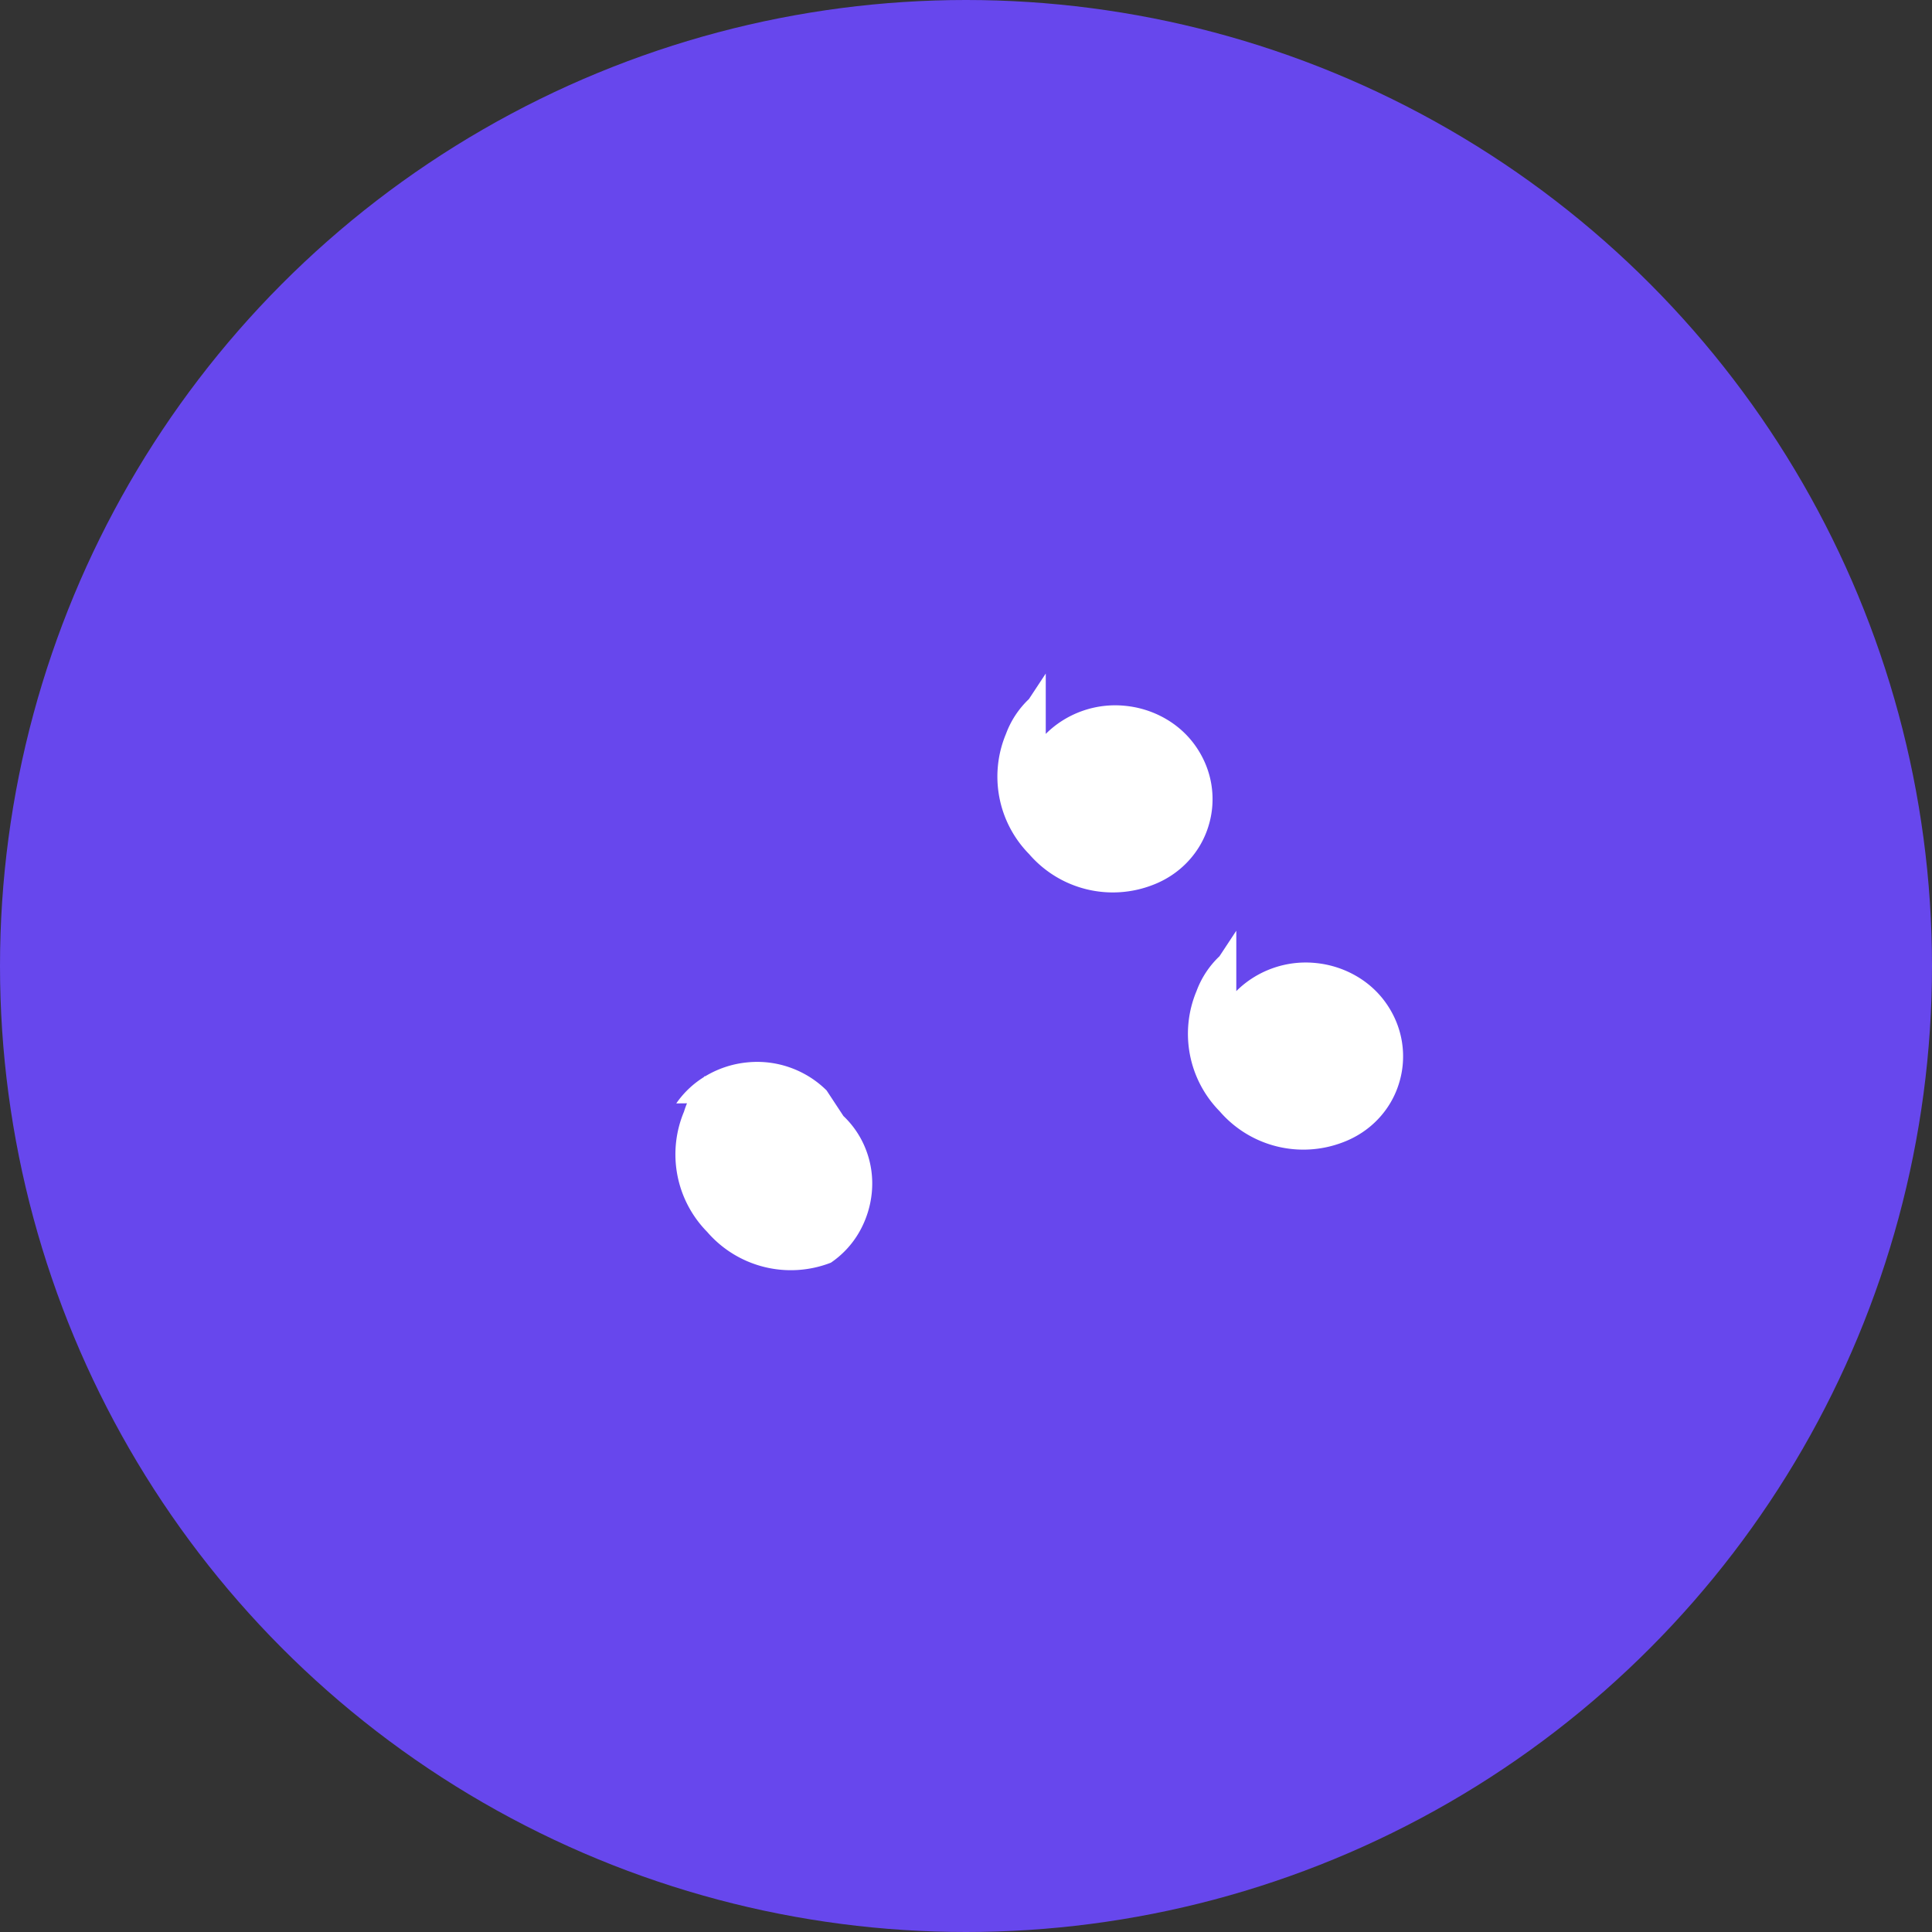 <svg xmlns="http://www.w3.org/2000/svg" viewBox="0 0 32 32"><rect x="0" y="0" width="32" height="32" fill="#333333" stroke="none"/><circle cx="16" cy="16" r="16" fill="#6747ED"/><path d="M20.477 16.416c.167-.167.371-.296.596-.377.224-.081.464-.112.703-.09.239.021.47.093.676.21.207.117.383.278.515.47.133.193.22.41.255.637.035.227.018.458-.05.677-.067.22-.185.422-.344.59-.159.169-.357.3-.577.384a1.83 1.83 0 01-2.049-.51 1.83 1.83 0 01-.384-1.991c.081-.22.212-.418.38-.577l.279-.423zm-9.276 1.86c.133-.193.309-.354.515-.47.207-.118.437-.19.676-.211.24-.022.479.009.703.09.225.081.429.21.596.376l.279.424c.168.159.299.357.38.577.082.22.112.455.09.688-.022.233-.094.458-.21.66-.117.203-.277.374-.468.504a1.83 1.83 0 01-2.049-.51 1.83 1.83 0 01-.384-1.991c.067-.22.185-.422.344-.59l.528.443zm6.12-6.12c.167-.167.371-.296.596-.377.224-.081.464-.112.703-.09.239.021.47.093.676.21.207.117.383.278.515.47.133.193.22.41.255.637.035.227.018.458-.05.677-.067.22-.185.422-.344.59-.159.169-.357.3-.577.384a1.83 1.83 0 01-2.049-.51 1.83 1.83 0 01-.384-1.991c.081-.22.212-.418.38-.577l.279-.423z" fill="#FFF"/></svg> 